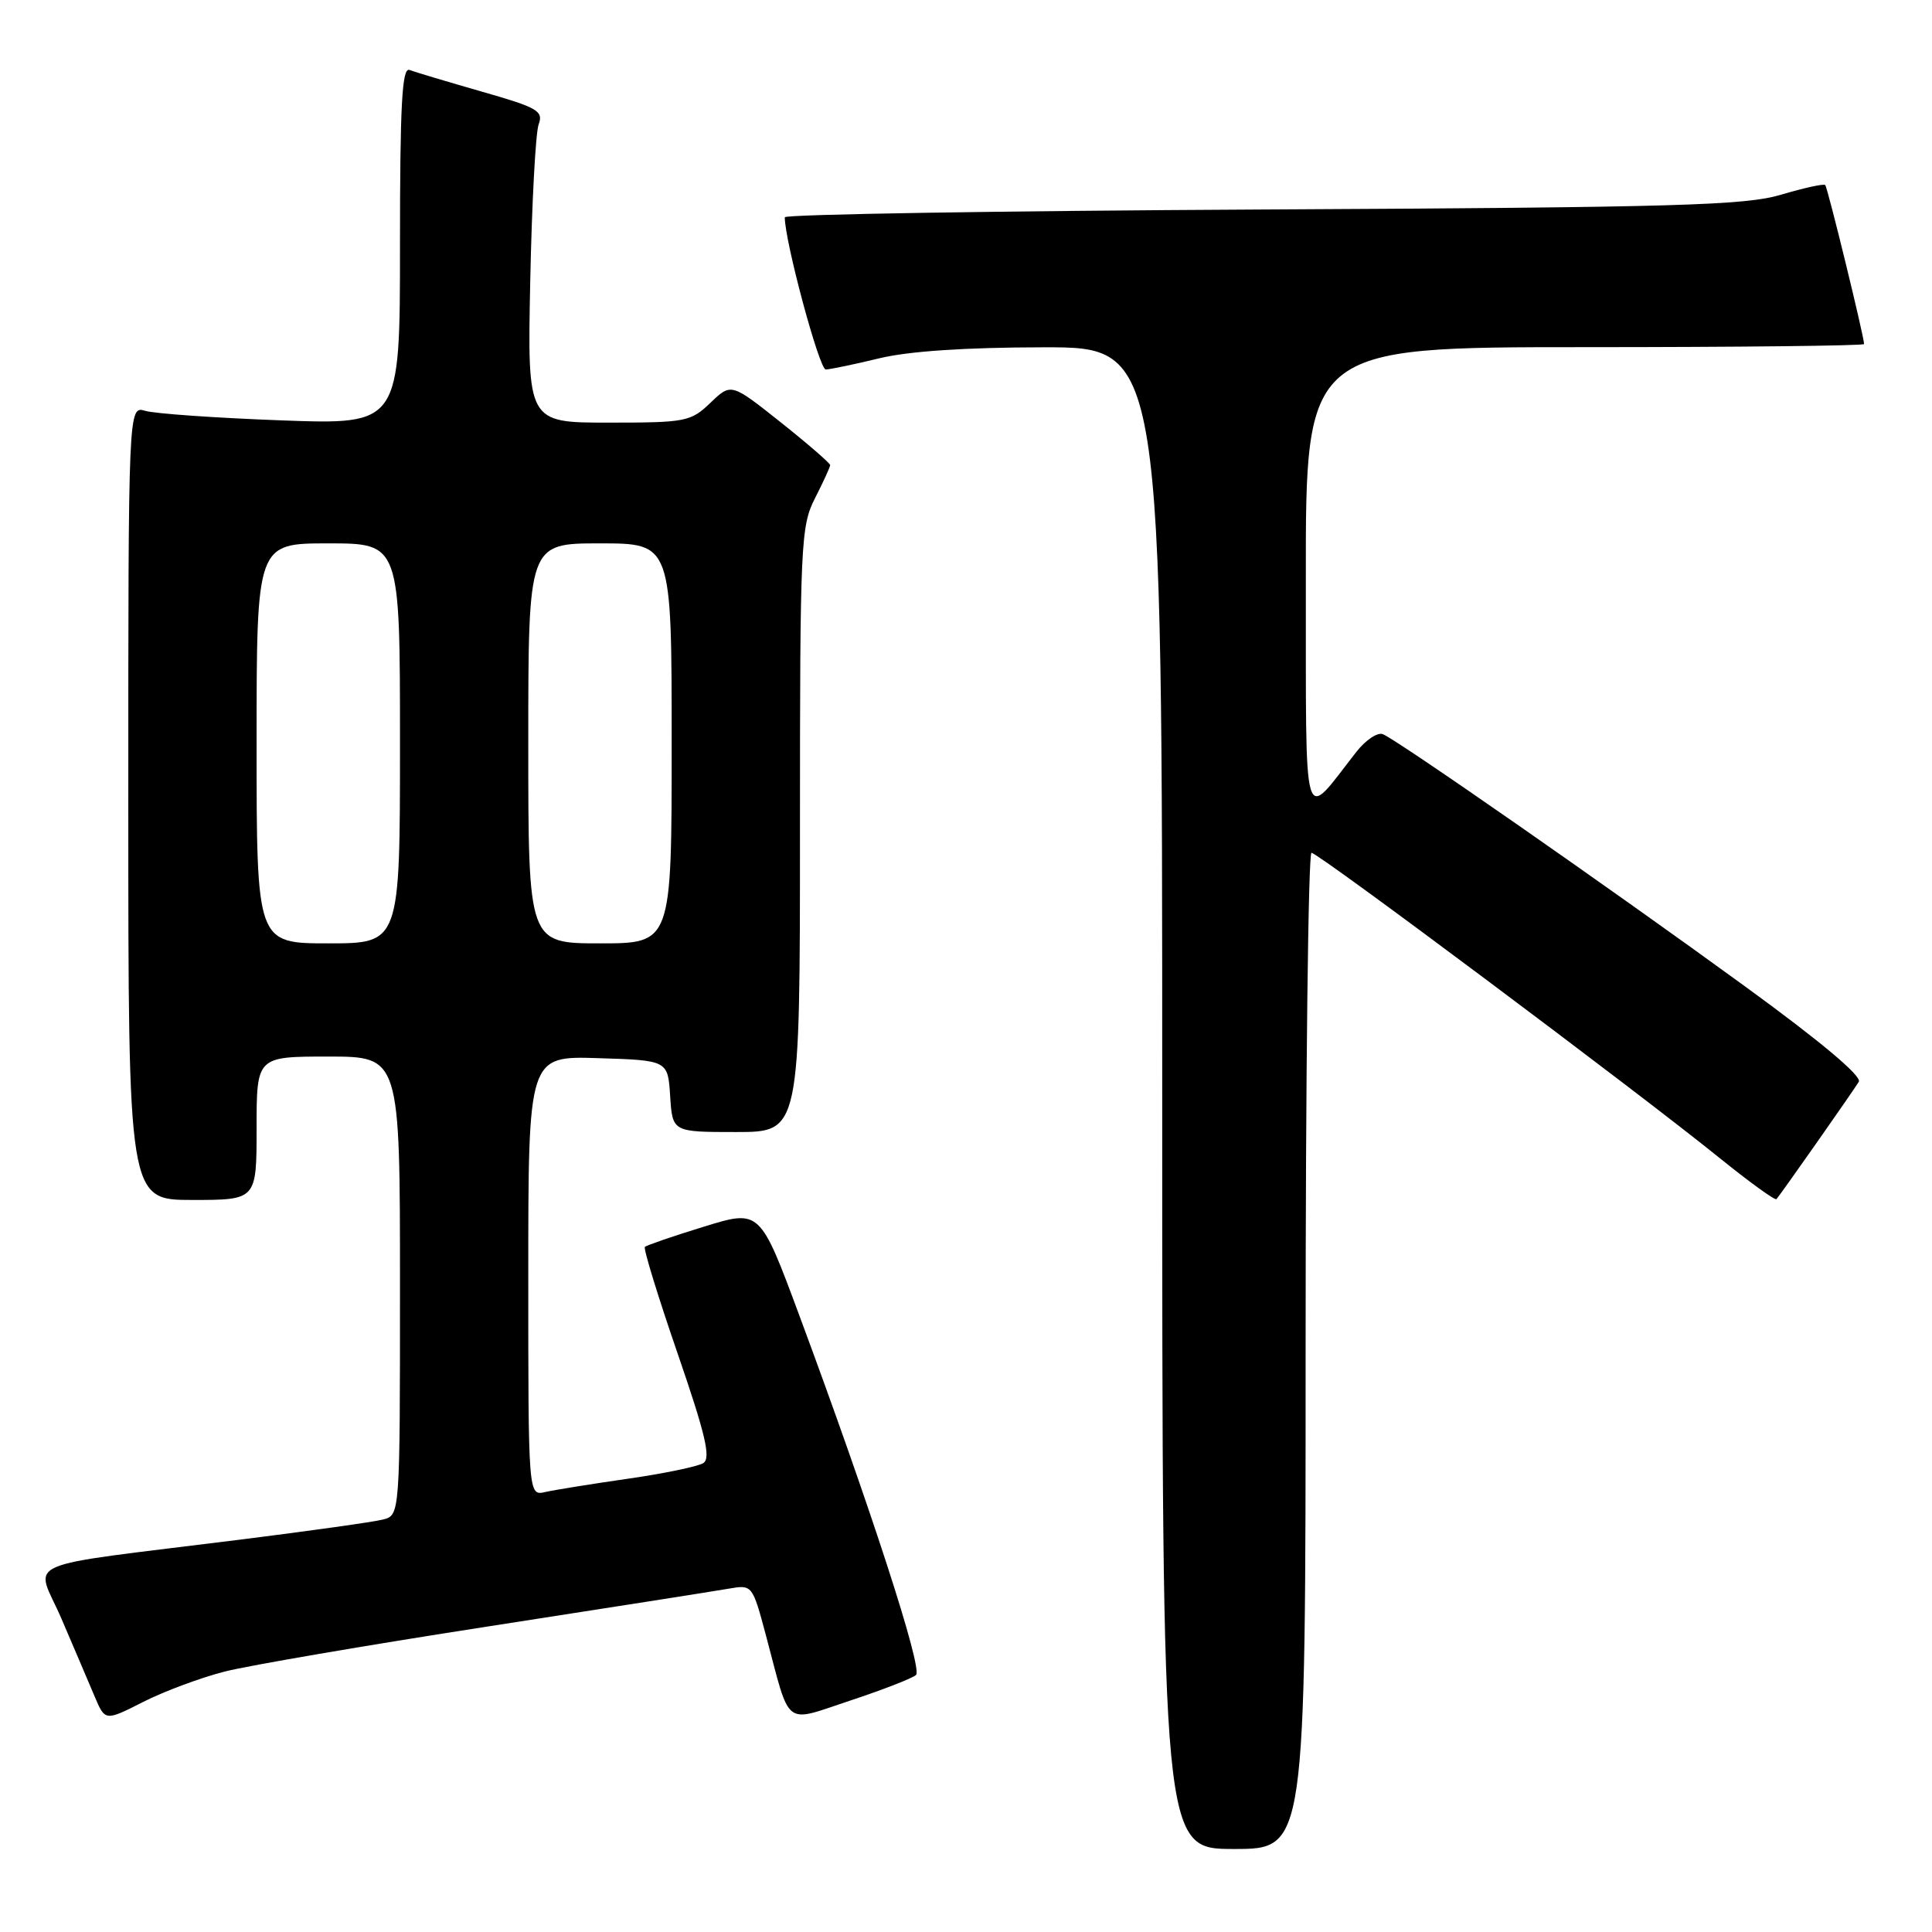 <?xml version="1.0" encoding="UTF-8" standalone="no"?>
<!DOCTYPE svg PUBLIC "-//W3C//DTD SVG 1.1//EN" "http://www.w3.org/Graphics/SVG/1.1/DTD/svg11.dtd" >
<svg xmlns="http://www.w3.org/2000/svg" xmlns:xlink="http://www.w3.org/1999/xlink" version="1.1" viewBox="0 0 256 256">
 <g >
 <path fill="currentColor"
d=" M 173.00 179.00 C 173.00 142.70 173.35 113.00 173.78 113.00 C 174.68 113.00 216.94 144.61 227.79 153.39 C 231.79 156.62 235.21 159.10 235.39 158.89 C 236.01 158.18 245.59 144.52 246.30 143.34 C 246.75 142.61 241.20 137.96 231.25 130.72 C 213.28 117.63 185.12 98.02 183.23 97.28 C 182.54 97.00 180.96 98.05 179.73 99.62 C 172.45 108.90 173.07 111.02 173.03 76.75 C 173.00 46.00 173.00 46.00 210.00 46.00 C 230.35 46.00 247.00 45.81 247.00 45.59 C 247.00 44.61 242.17 24.83 241.85 24.52 C 241.66 24.32 239.02 24.90 236.00 25.80 C 231.22 27.22 222.25 27.48 167.25 27.76 C 132.46 27.94 104.00 28.40 103.99 28.79 C 103.97 31.89 108.56 48.99 109.42 48.96 C 110.01 48.94 113.20 48.28 116.50 47.48 C 120.41 46.53 127.98 46.03 138.25 46.02 C 154.00 46.00 154.00 46.00 154.00 145.50 C 154.00 245.00 154.00 245.00 163.50 245.00 C 173.00 245.00 173.00 245.00 173.00 179.00 Z  M 29.77 221.49 C 32.92 220.69 48.55 218.01 64.50 215.54 C 80.45 213.07 94.89 210.80 96.60 210.50 C 99.68 209.97 99.70 210.00 101.50 216.73 C 104.80 229.11 103.72 228.29 112.70 225.32 C 116.99 223.90 120.90 222.38 121.38 221.94 C 122.29 221.11 115.33 199.66 105.94 174.37 C 100.70 160.25 100.70 160.25 93.27 162.54 C 89.18 163.80 85.66 165.01 85.45 165.22 C 85.23 165.43 87.18 171.78 89.78 179.32 C 93.50 190.13 94.22 193.21 93.19 193.87 C 92.46 194.32 87.96 195.26 83.19 195.94 C 78.41 196.63 73.49 197.42 72.25 197.70 C 70.00 198.22 70.00 198.22 70.00 169.07 C 70.00 139.92 70.00 139.92 79.25 140.21 C 88.50 140.50 88.50 140.50 88.80 145.25 C 89.11 150.00 89.11 150.00 97.55 150.00 C 106.00 150.00 106.00 150.00 106.00 109.96 C 106.00 71.89 106.10 69.73 108.00 66.00 C 109.10 63.84 110.00 61.88 110.00 61.63 C 110.00 61.38 107.05 58.82 103.44 55.95 C 96.88 50.74 96.88 50.74 94.14 53.37 C 91.52 55.88 90.89 56.00 80.63 56.00 C 69.88 56.00 69.88 56.00 70.26 37.25 C 70.47 26.94 70.97 17.60 71.37 16.50 C 72.03 14.70 71.26 14.26 63.81 12.13 C 59.25 10.82 54.95 9.54 54.26 9.27 C 53.27 8.89 53.00 13.85 53.00 32.53 C 53.00 56.28 53.00 56.28 37.25 55.70 C 28.59 55.38 20.49 54.81 19.25 54.44 C 17.00 53.77 17.00 53.77 17.00 106.38 C 17.00 159.00 17.00 159.00 25.50 159.00 C 34.00 159.00 34.00 159.00 34.00 149.50 C 34.00 140.00 34.00 140.00 43.50 140.00 C 53.00 140.00 53.00 140.00 53.00 170.39 C 53.00 200.78 53.00 200.78 50.73 201.35 C 49.48 201.67 41.05 202.85 31.98 203.99 C 1.67 207.79 4.69 206.46 8.15 214.50 C 9.80 218.35 11.78 222.98 12.54 224.79 C 13.93 228.07 13.93 228.07 18.98 225.51 C 21.76 224.10 26.61 222.30 29.77 221.49 Z  M 34.00 98.50 C 34.00 72.00 34.00 72.00 43.50 72.00 C 53.00 72.00 53.00 72.00 53.00 98.50 C 53.00 125.00 53.00 125.00 43.50 125.00 C 34.00 125.00 34.00 125.00 34.00 98.50 Z  M 70.00 98.50 C 70.00 72.00 70.00 72.00 79.50 72.00 C 89.00 72.00 89.00 72.00 89.00 98.50 C 89.00 125.00 89.00 125.00 79.50 125.00 C 70.00 125.00 70.00 125.00 70.00 98.50 Z "/>
</g>
</svg>